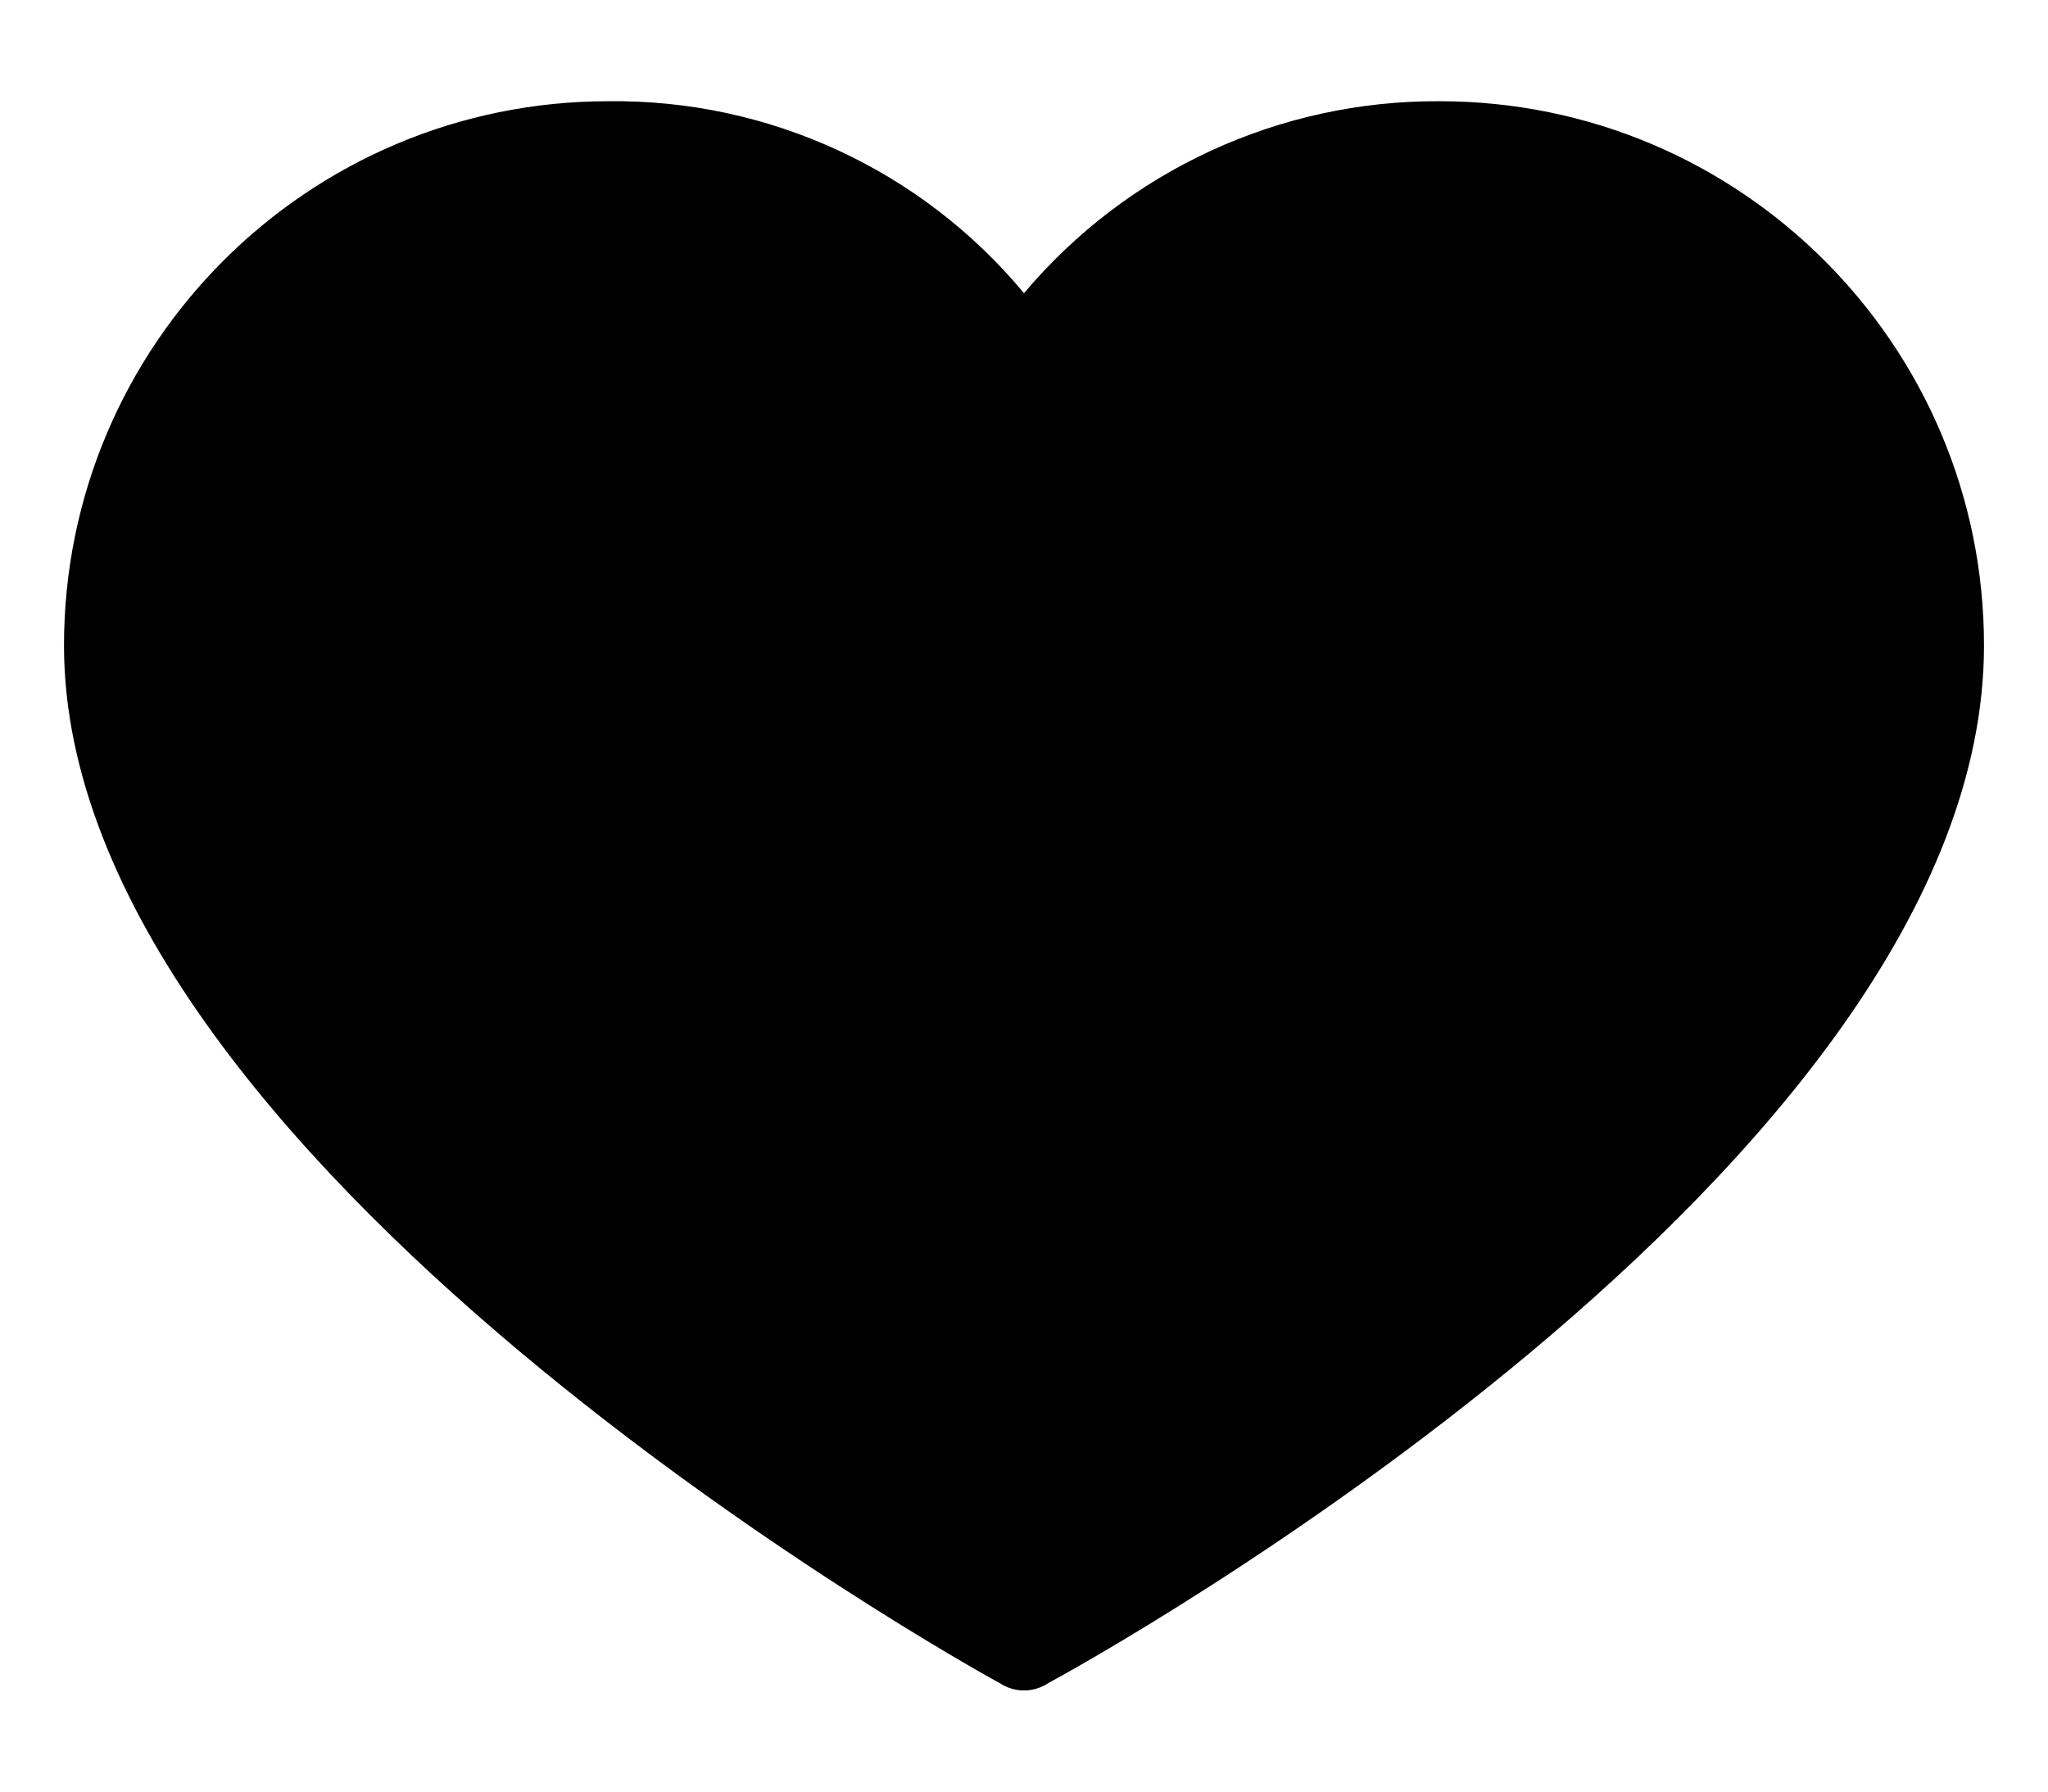 <svg width="16" height="14" viewBox="0 0 16 14" fill="none" xmlns="http://www.w3.org/2000/svg">
<path d="M11.247 0.791C9.996 0.784 8.806 1.334 8 2.291C7.199 1.327 6.006 0.776 4.753 0.791C2.404 0.791 0.5 2.695 0.5 5.044C0.5 9.07 7.525 13 7.81 13.152C7.925 13.229 8.075 13.229 8.19 13.152C8.475 13 15.5 9.127 15.5 5.044C15.5 2.695 13.596 0.791 11.247 0.791Z" fill="black"/>
</svg>

